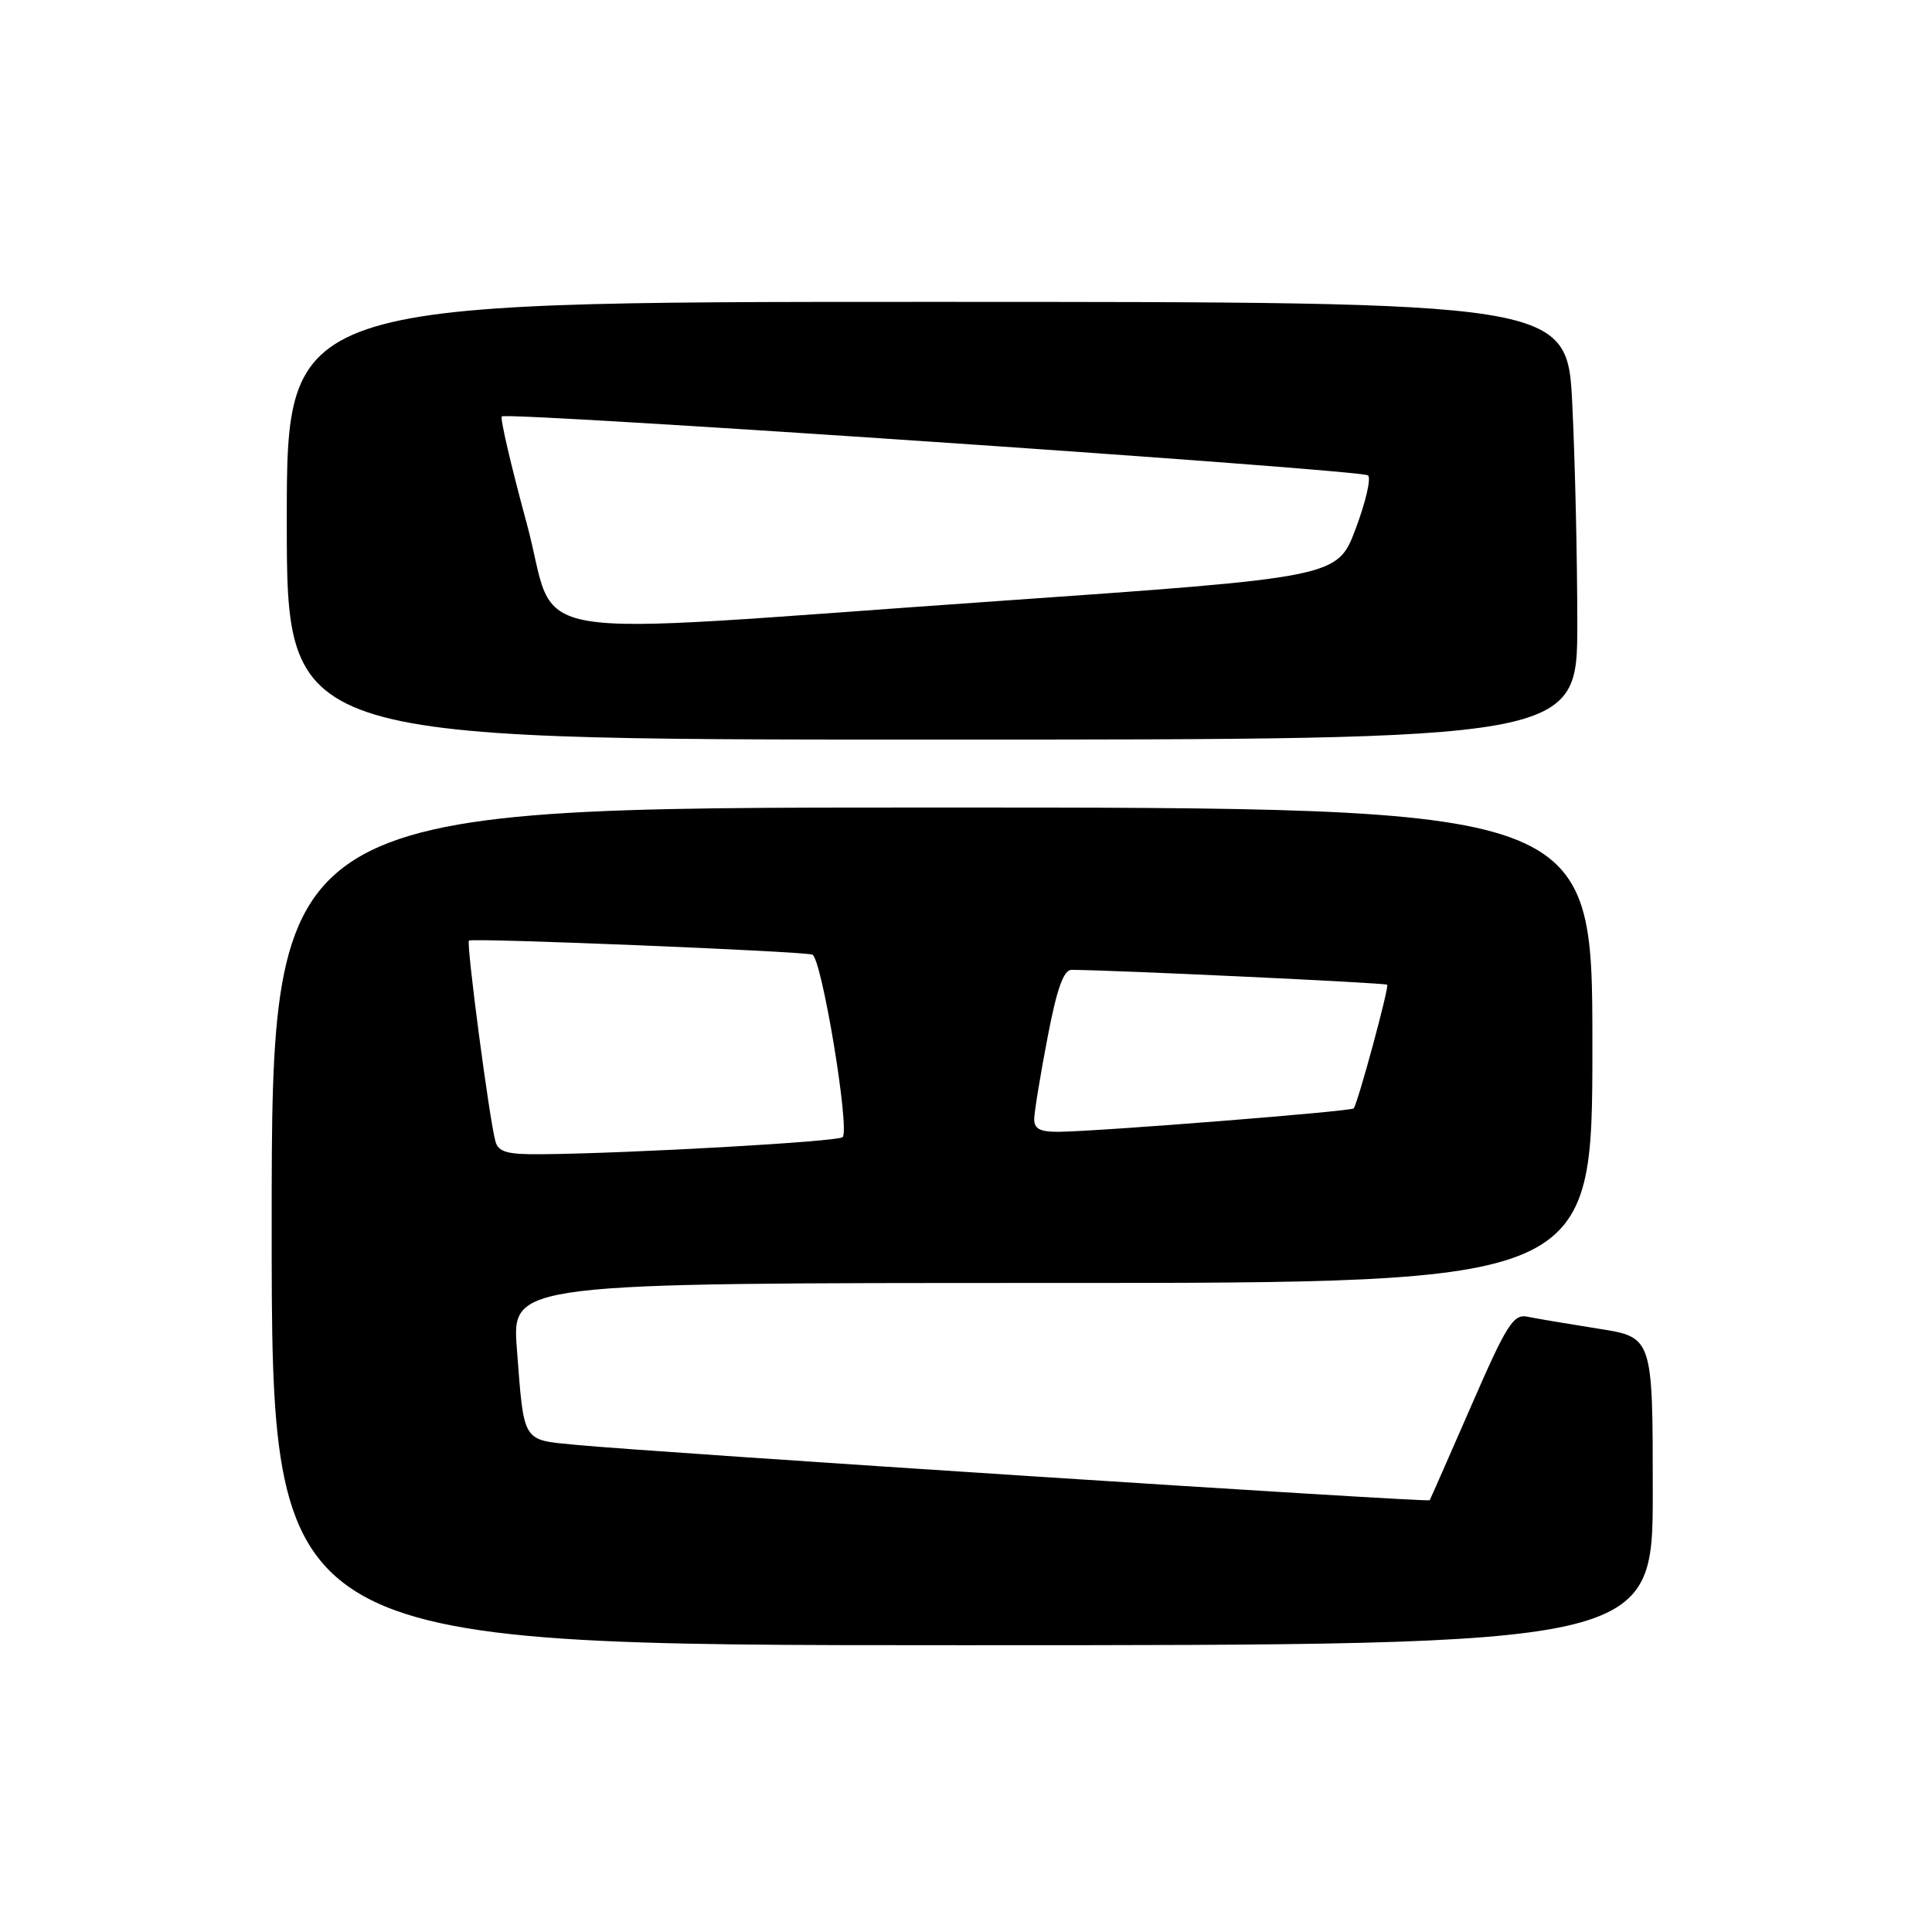 <?xml version="1.0" encoding="UTF-8" standalone="no"?>
<!DOCTYPE svg PUBLIC "-//W3C//DTD SVG 1.1//EN" "http://www.w3.org/Graphics/SVG/1.1/DTD/svg11.dtd" >
<svg xmlns="http://www.w3.org/2000/svg" xmlns:xlink="http://www.w3.org/1999/xlink" version="1.1" viewBox="0 0 256 256">
 <g >
 <path fill="currentColor"
d=" M 219.00 197.59 C 219.00 177.18 219.00 177.18 211.75 176.05 C 207.76 175.42 203.55 174.71 202.39 174.47 C 200.53 174.08 199.63 175.52 194.95 186.27 C 192.02 192.99 189.54 198.63 189.44 198.79 C 189.24 199.10 86.72 192.45 76.29 191.45 C 69.13 190.76 69.45 191.28 68.49 178.75 C 67.82 170.00 67.82 170.00 139.41 170.00 C 211.00 170.00 211.00 170.00 211.00 138.50 C 211.00 107.00 211.00 107.00 123.50 107.00 C 36.00 107.00 36.00 107.00 36.00 162.50 C 36.00 218.00 36.00 218.00 127.50 218.00 C 219.00 218.00 219.00 218.00 219.00 197.59 Z  M 209.00 82.66 C 209.00 74.22 208.71 61.17 208.34 53.66 C 207.69 40.00 207.69 40.00 122.84 40.00 C 38.00 40.00 38.00 40.00 38.00 69.00 C 38.00 98.00 38.00 98.00 123.50 98.00 C 209.00 98.00 209.00 98.00 209.00 82.66 Z  M 65.65 151.25 C 64.84 148.34 61.75 124.91 62.14 124.63 C 62.64 124.26 106.23 126.04 107.63 126.49 C 108.87 126.88 112.65 149.68 111.65 150.68 C 111.06 151.27 83.70 152.83 71.82 152.94 C 67.23 152.99 66.04 152.66 65.65 151.25 Z  M 137.04 148.25 C 137.06 147.29 137.85 142.45 138.80 137.50 C 140.05 130.96 140.93 128.50 142.01 128.51 C 147.59 128.54 183.56 130.23 183.81 130.48 C 184.10 130.76 179.95 146.09 179.37 146.87 C 179.08 147.26 145.59 149.92 140.25 149.97 C 137.80 149.99 137.01 149.57 137.04 148.25 Z  M 69.78 69.30 C 67.73 61.77 66.25 55.42 66.49 55.18 C 67.14 54.53 180.38 62.23 181.27 62.99 C 181.70 63.35 180.96 66.54 179.63 70.07 C 177.21 76.50 177.21 76.50 131.86 79.67 C 66.50 84.23 74.19 85.52 69.78 69.30 Z "/>
</g>
</svg>